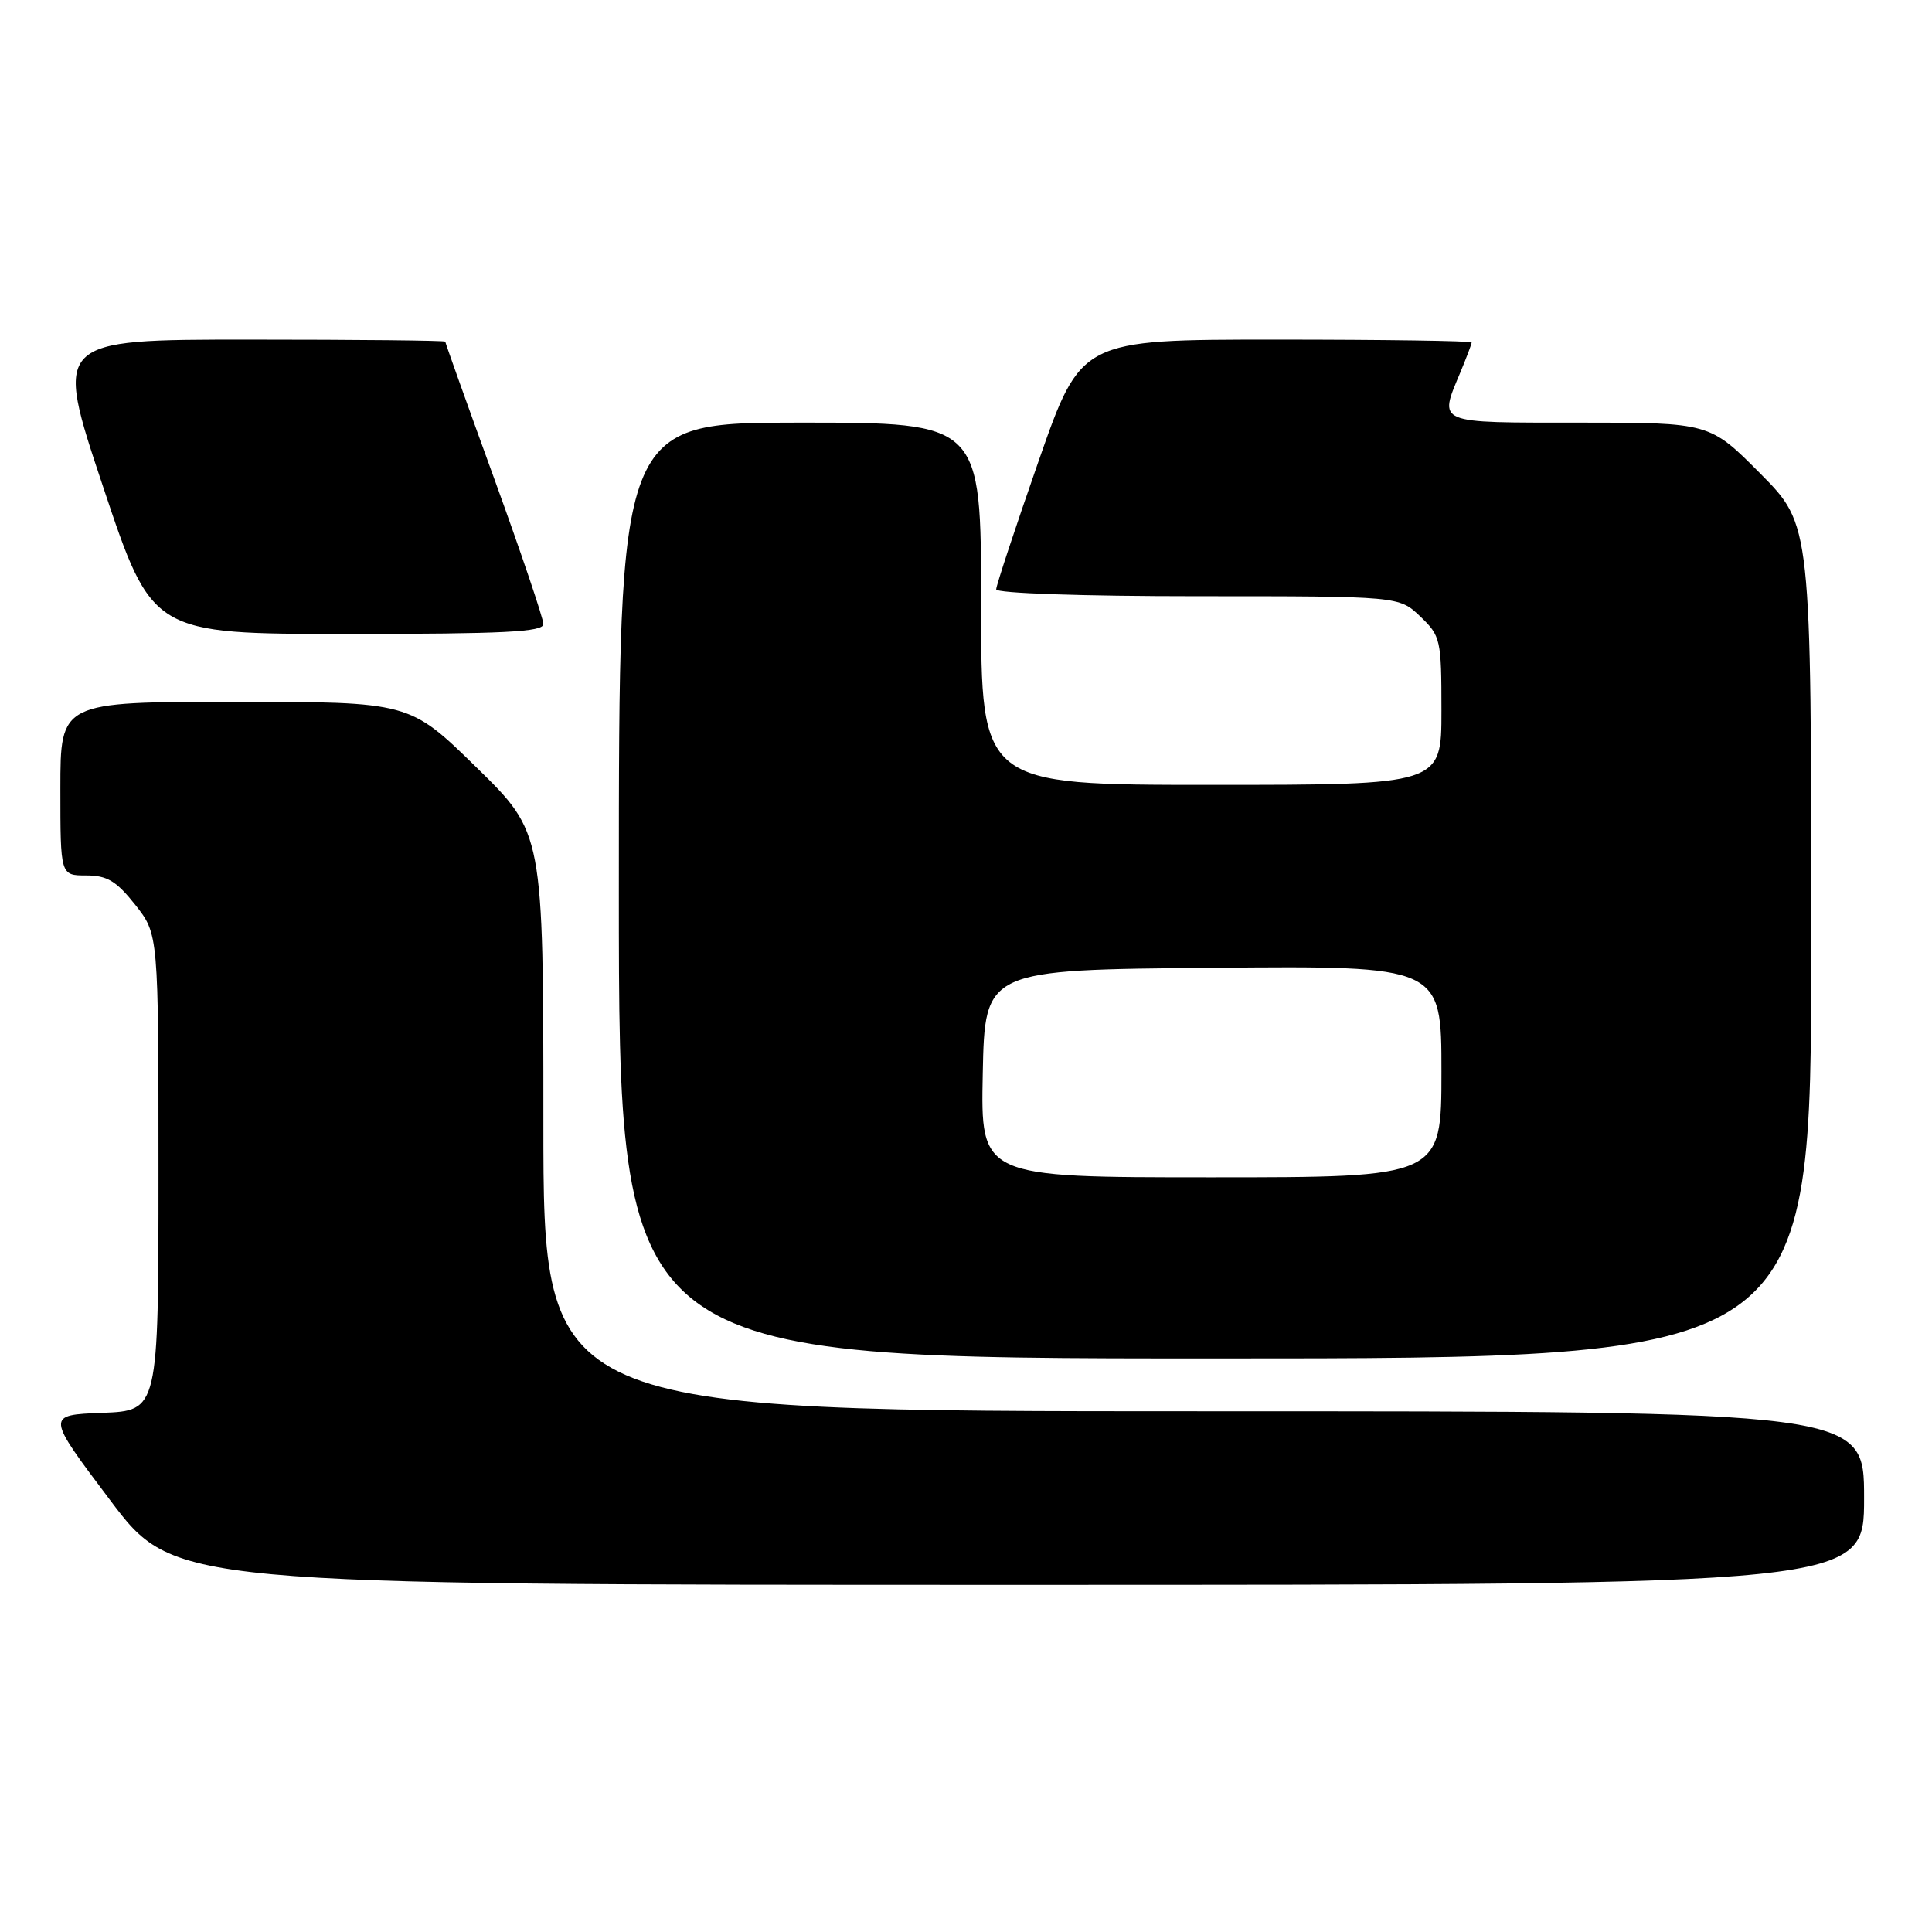<?xml version="1.0" encoding="UTF-8" standalone="no"?>
<!DOCTYPE svg PUBLIC "-//W3C//DTD SVG 1.1//EN" "http://www.w3.org/Graphics/SVG/1.1/DTD/svg11.dtd" >
<svg xmlns="http://www.w3.org/2000/svg" xmlns:xlink="http://www.w3.org/1999/xlink" version="1.1" viewBox="0 0 256 256">
 <g >
 <path fill="currentColor"
d=" M 247.00 198.50 C 247.00 187.00 247.00 187.00 159.50 187.00 C 72.00 187.00 72.00 187.00 72.00 148.68 C 72.00 110.36 72.00 110.36 63.13 101.68 C 54.26 93.00 54.26 93.00 31.13 93.00 C 8.00 93.00 8.00 93.00 8.00 104.50 C 8.00 116.00 8.00 116.00 11.42 116.00 C 14.19 116.00 15.41 116.73 17.92 119.89 C 21.00 123.79 21.00 123.79 21.00 155.35 C 21.00 186.92 21.00 186.92 13.55 187.21 C 6.10 187.50 6.10 187.50 14.57 198.75 C 23.04 210.00 23.04 210.00 135.02 210.00 C 247.00 210.00 247.00 210.00 247.00 198.50 Z  M 240.00 124.78 C 240.00 69.55 240.00 69.55 233.28 62.78 C 226.55 56.00 226.55 56.00 209.28 56.00 C 190.11 56.00 190.63 56.22 193.50 49.35 C 194.32 47.37 195.00 45.59 195.00 45.38 C 195.00 45.17 183.35 45.00 169.12 45.00 C 143.24 45.00 143.24 45.00 137.62 61.09 C 134.53 69.94 132.00 77.59 132.00 78.09 C 132.00 78.61 143.37 79.00 158.70 79.00 C 185.39 79.00 185.39 79.00 188.20 81.69 C 190.90 84.27 191.00 84.74 191.00 94.19 C 191.00 104.00 191.00 104.00 160.50 104.00 C 130.00 104.00 130.00 104.00 130.00 80.00 C 130.00 56.00 130.00 56.00 106.00 56.00 C 82.00 56.00 82.00 56.00 82.00 118.00 C 82.00 180.00 82.00 180.00 161.00 180.00 C 240.00 180.00 240.00 180.00 240.00 124.78 Z  M 72.00 82.69 C 72.00 81.97 69.08 73.32 65.50 63.46 C 61.92 53.61 59.00 45.42 59.00 45.27 C 59.00 45.12 47.33 45.00 33.08 45.00 C 7.15 45.00 7.15 45.00 13.66 64.50 C 20.17 84.00 20.17 84.00 46.09 84.00 C 66.79 84.00 72.00 83.74 72.00 82.69 Z  M 130.22 142.25 C 130.50 128.50 130.50 128.50 160.75 128.24 C 191.00 127.97 191.00 127.97 191.00 141.99 C 191.00 156.00 191.00 156.00 160.47 156.00 C 129.94 156.00 129.94 156.00 130.22 142.25 Z "/>
</g>
</svg>